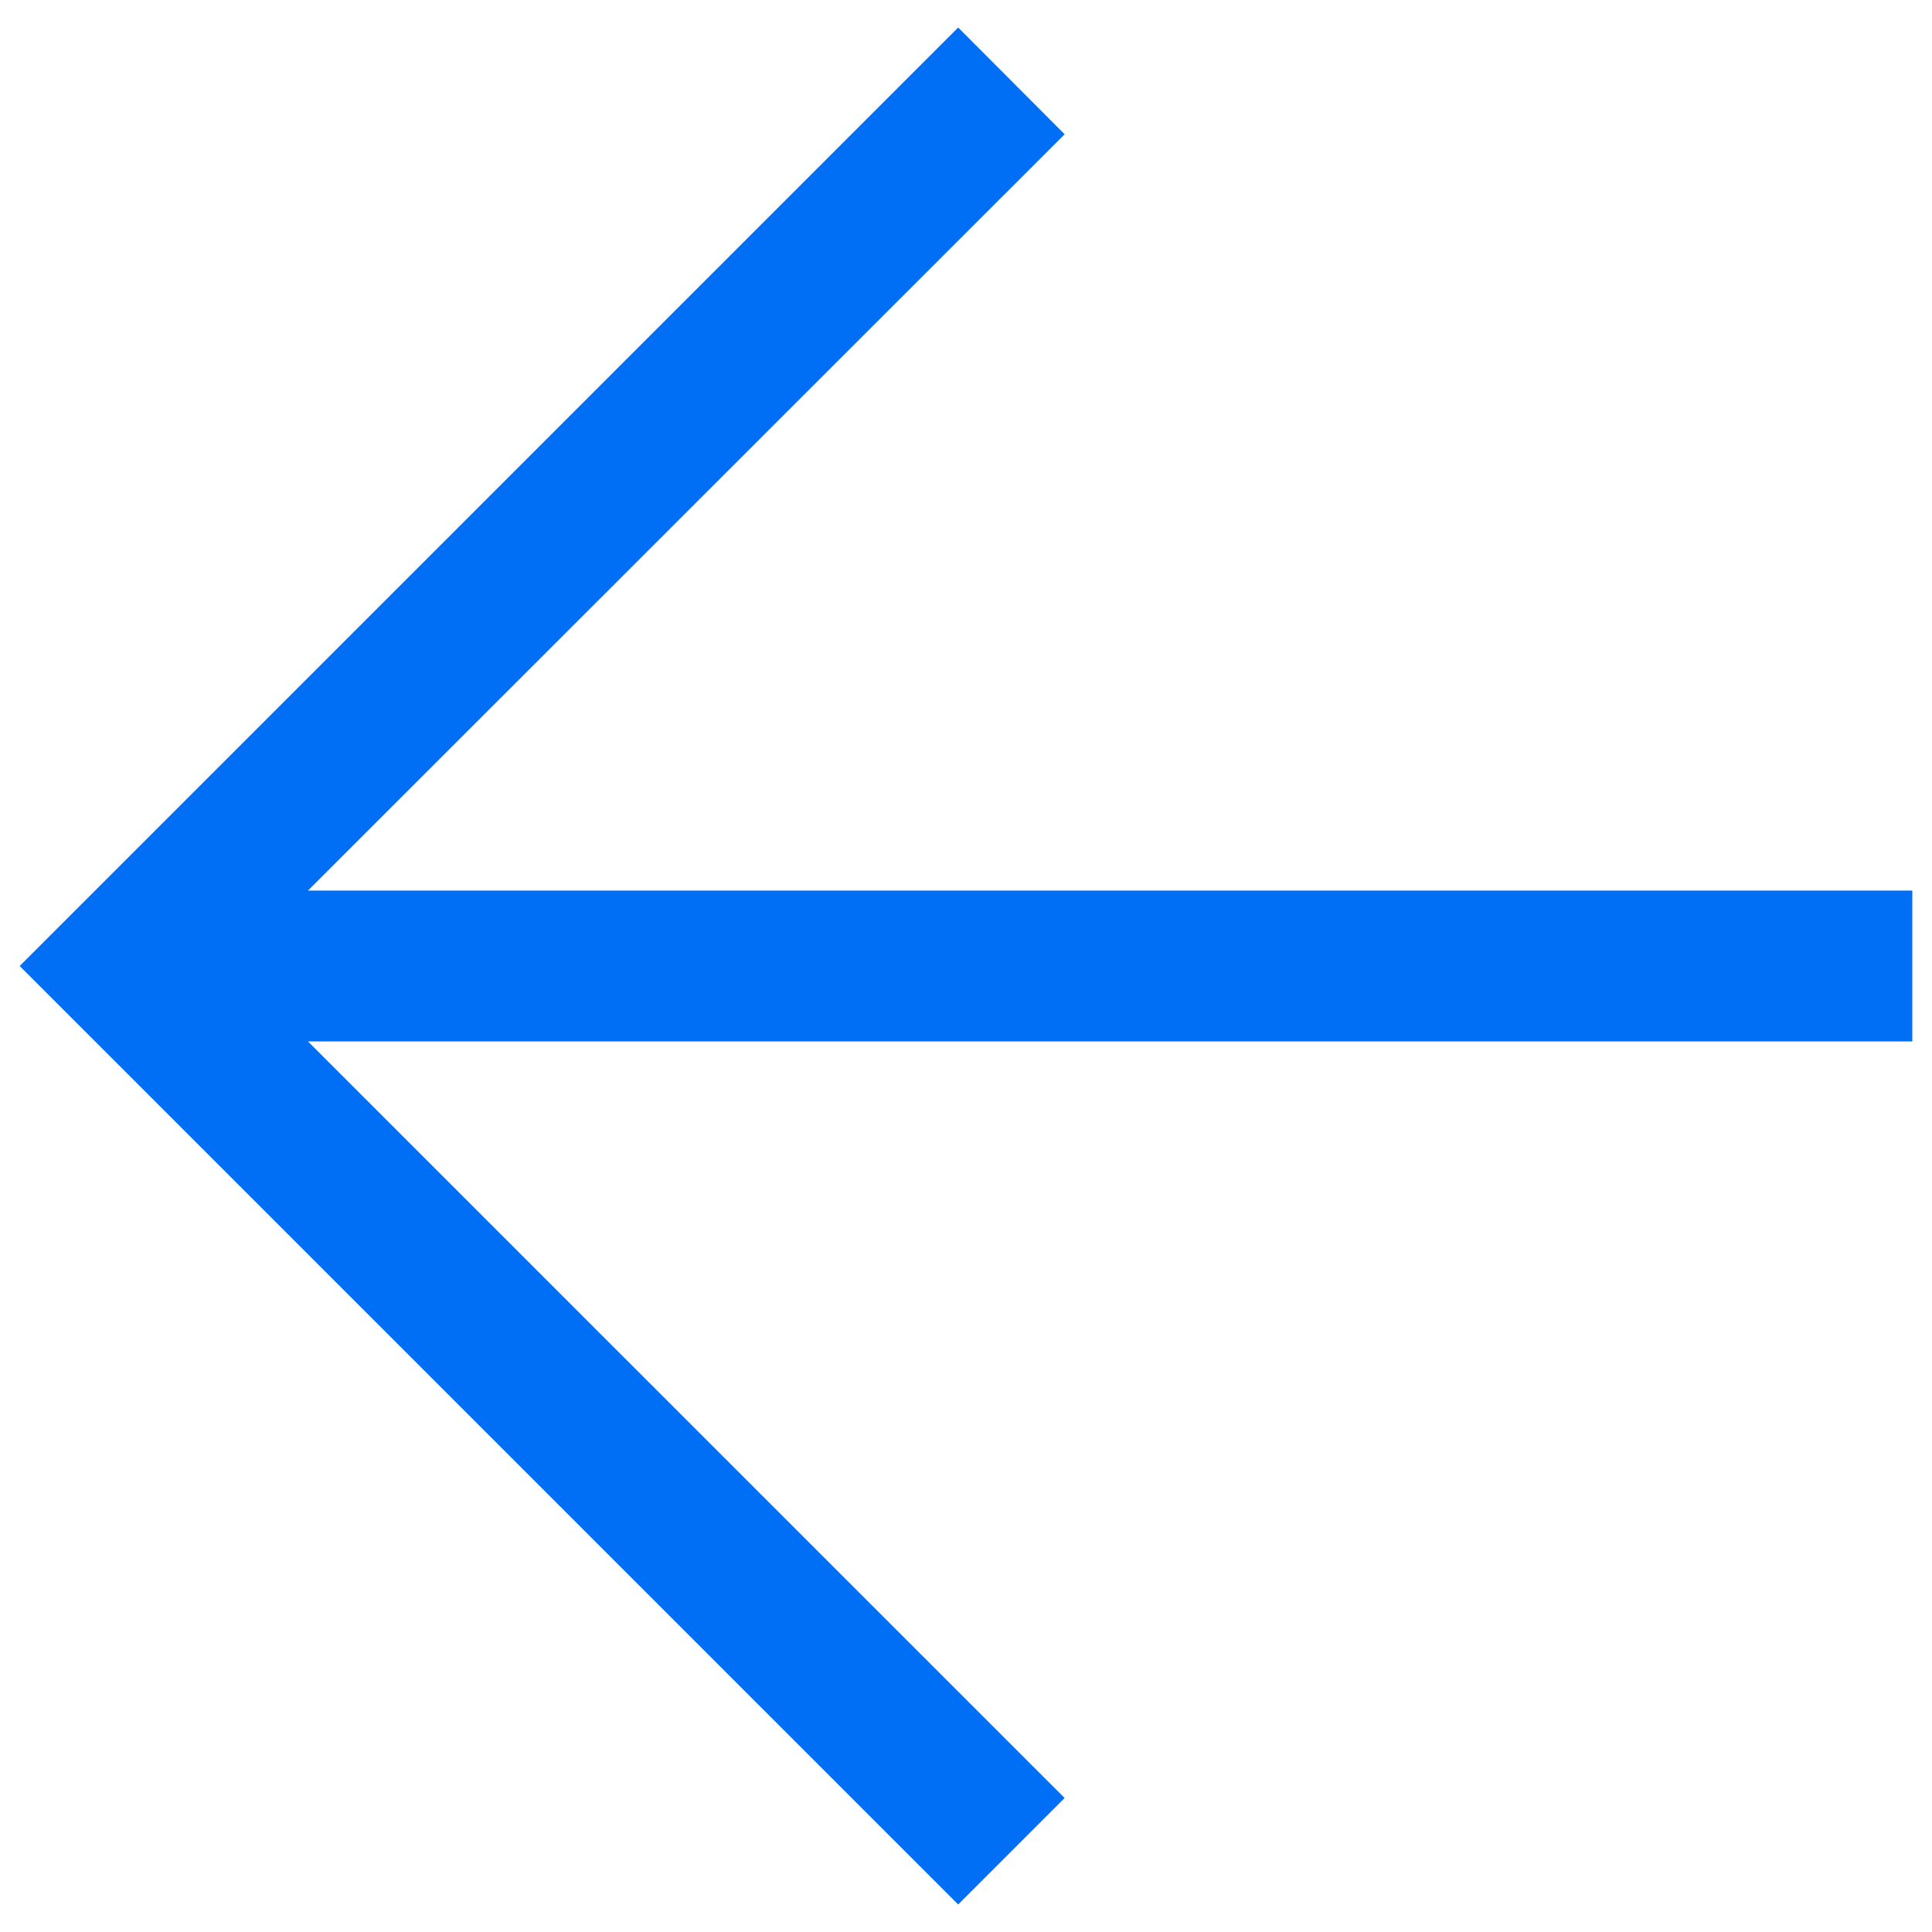 <svg width="20" height="20" viewBox="0 0 20 20" fill="none" xmlns="http://www.w3.org/2000/svg">
<path d="M3.188 10.781H19.796V9.219H3.188L11.021 1.39L9.919 0.285L0.204 10L9.919 19.715L11.021 18.613L3.188 10.781Z" fill="#006EF5"/>
</svg>
